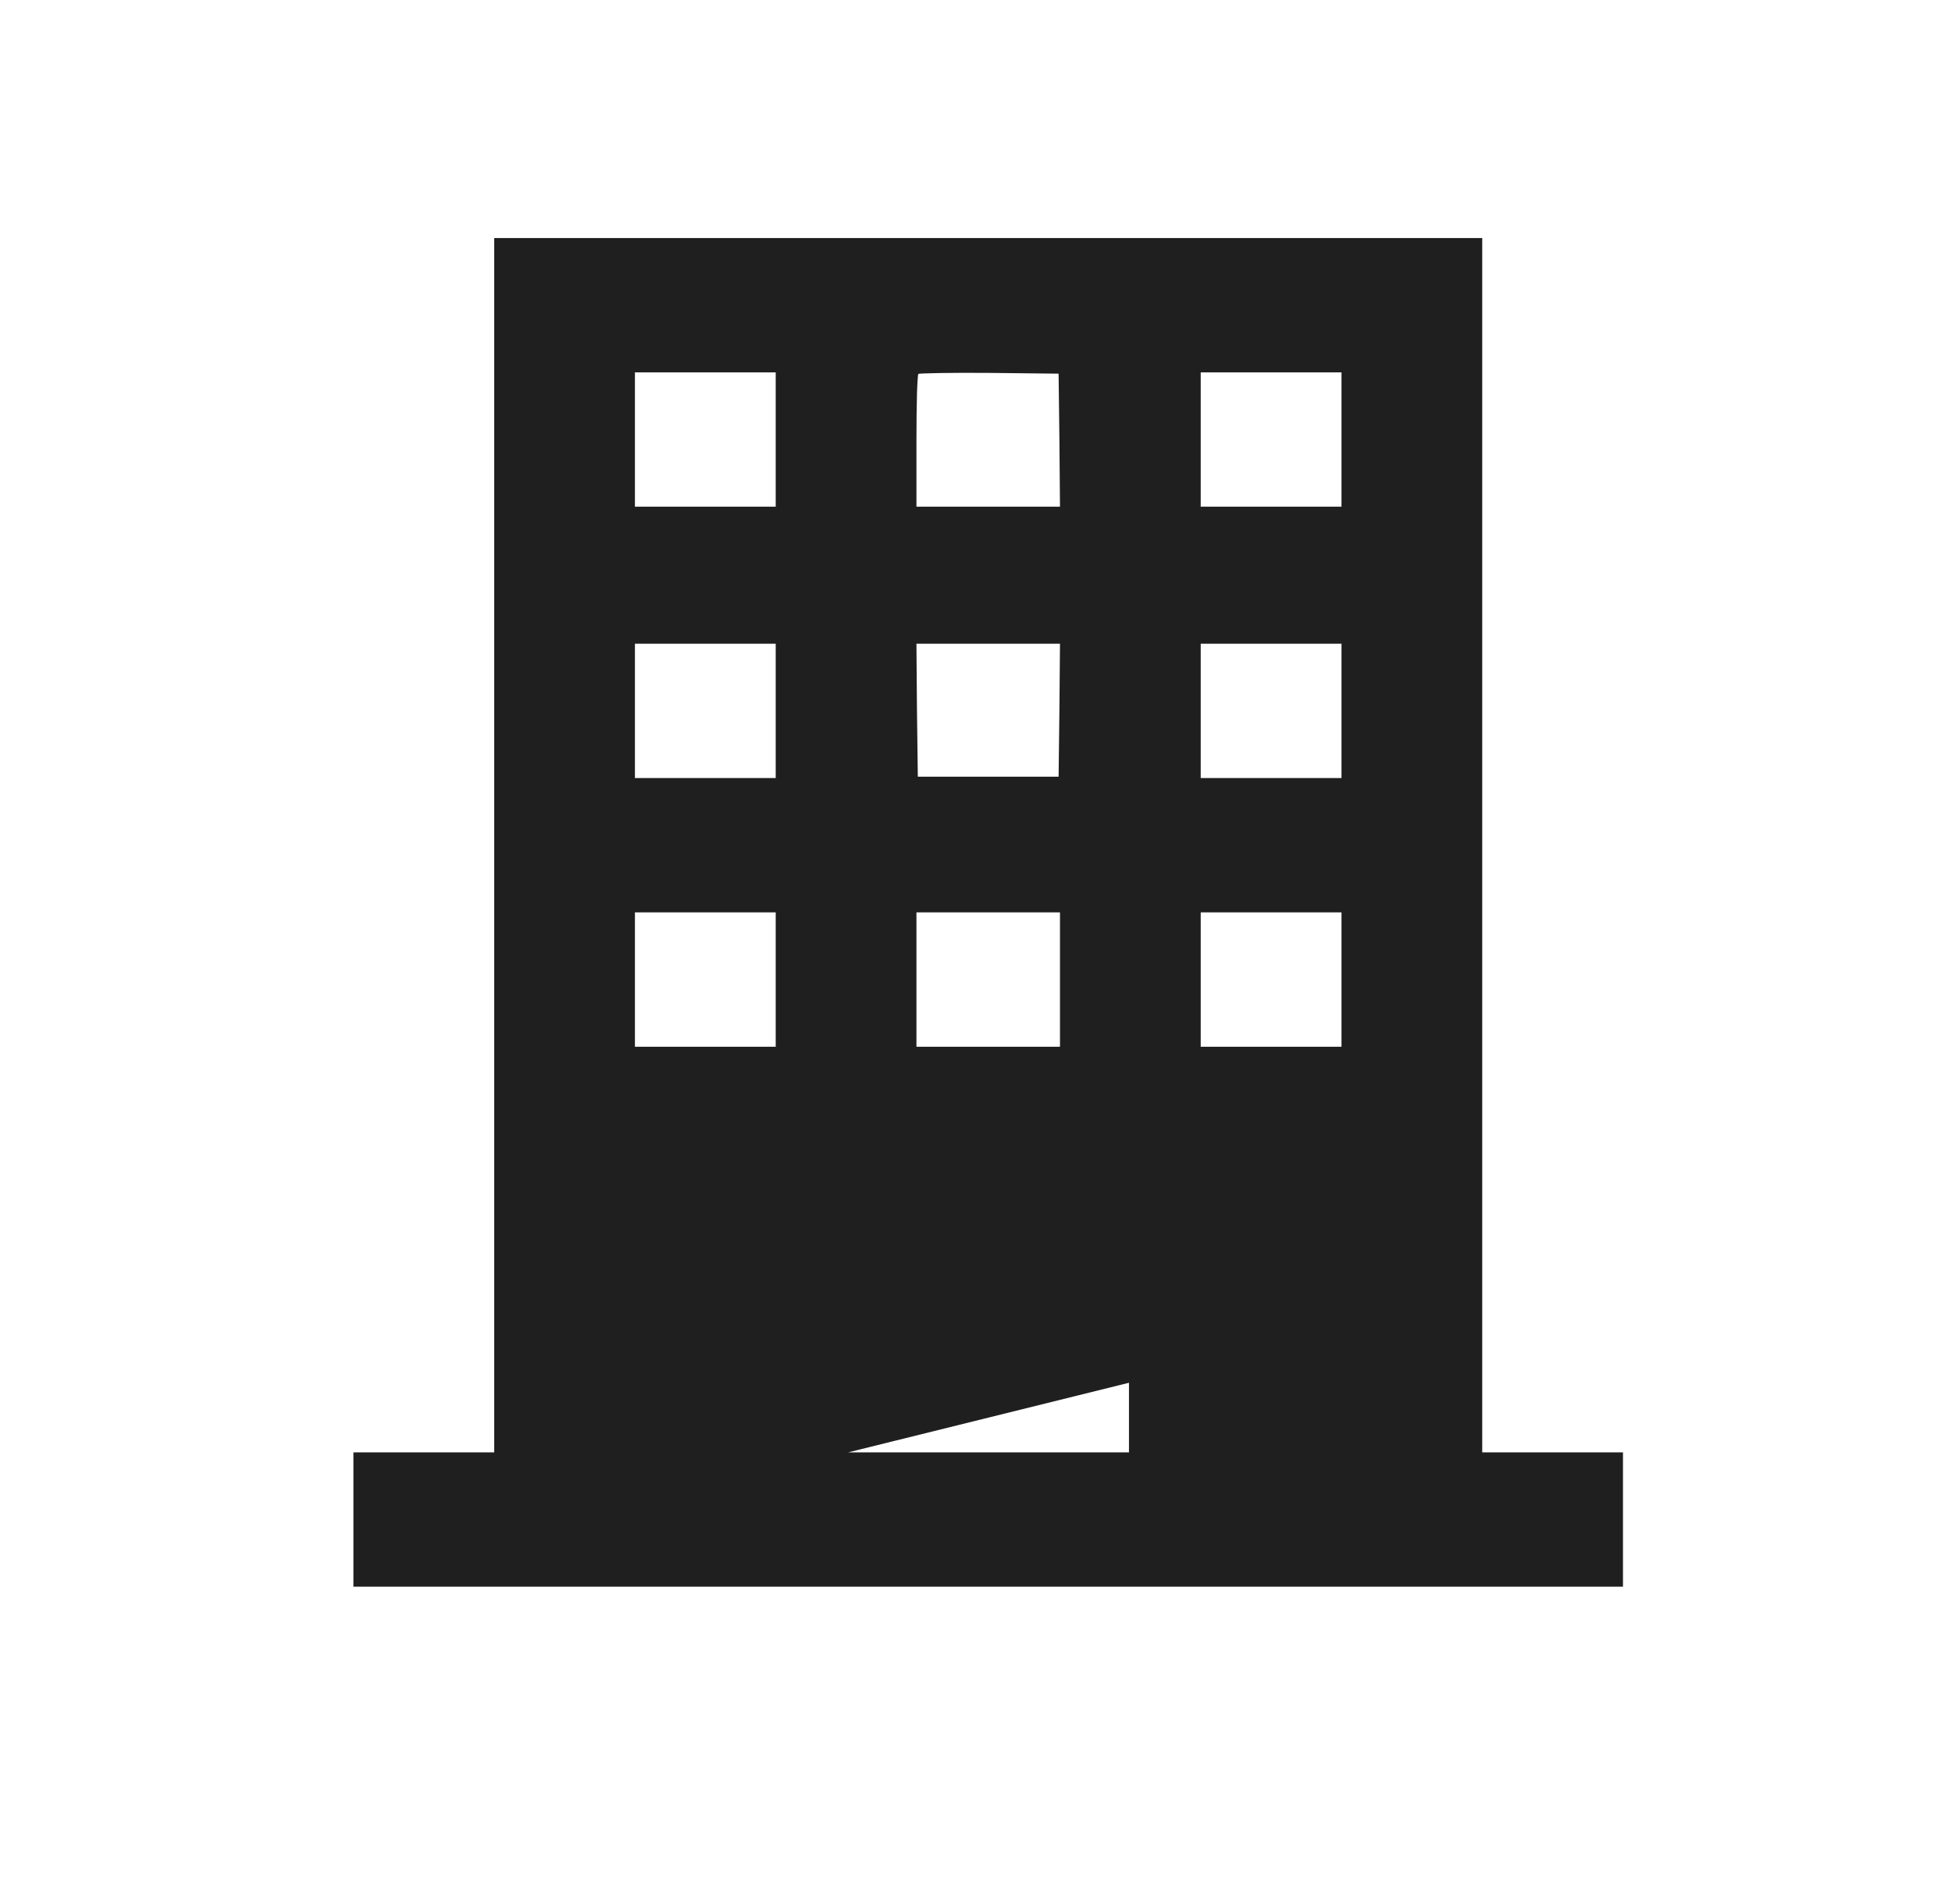 <svg width="41" height="40" viewBox="0 0 41 40" fill="none" xmlns="http://www.w3.org/2000/svg">
<g clip-path="url(#clip0_1287_700)">
<path d="M10.491 30.512V30.623H10.379H8.901H7.534V31.923V33.223H20.756H33.978V31.923V30.623H32.611H31.133H31.022V30.512V17.756V5.112H20.756H10.491V17.756V30.512ZM16.404 10.645V10.756H16.292H14.814H13.336H13.225V10.645V9.234V7.823V7.712H13.336H14.814H16.292H16.404V7.823V9.234V10.645ZM22.363 9.244L22.363 9.244L22.375 10.644L22.375 10.756H22.263H20.756H19.249H19.138V10.645V9.273C19.138 8.893 19.142 8.543 19.149 8.285C19.153 8.157 19.157 8.05 19.163 7.973C19.165 7.935 19.168 7.903 19.171 7.878C19.172 7.866 19.174 7.854 19.177 7.842C19.178 7.837 19.18 7.829 19.183 7.821C19.185 7.816 19.193 7.795 19.213 7.776L19.218 7.77L19.225 7.766C19.243 7.753 19.262 7.748 19.265 7.747L19.266 7.747C19.273 7.745 19.279 7.744 19.284 7.743C19.294 7.742 19.306 7.74 19.318 7.739C19.342 7.737 19.375 7.736 19.415 7.734C19.495 7.731 19.606 7.728 19.741 7.726C20.012 7.721 20.38 7.72 20.78 7.723L20.781 7.723L22.236 7.739L22.344 7.741L22.346 7.849L22.363 9.244ZM28.288 10.645V10.756H28.177H26.698H25.22H25.109V10.645V9.234V7.823V7.712H25.22H26.698H28.177H28.288V7.823V9.234V10.645ZM16.404 16.345V16.456H16.292H14.814H13.336H13.225V16.345V14.934V13.523V13.412H13.336H14.814H16.292H16.404V13.523V14.934V16.345ZM22.363 14.918L22.363 14.919L22.346 16.319L22.344 16.428H22.234H20.756H19.278H19.168L19.167 16.319L19.149 14.919L19.149 14.918L19.138 13.524L19.137 13.412H19.249H20.756H22.263H22.375L22.375 13.524L22.363 14.918ZM28.288 16.345V16.456H28.177H26.698H25.22H25.109V16.345V14.934V13.523V13.412H25.22H26.698H28.177H28.288V13.523V14.934V16.345ZM16.404 21.99V22.101H16.292H14.814H13.336H13.225V21.99V20.578V19.167V19.056H13.336H14.814H16.292H16.404V19.167V20.578V21.99ZM22.375 21.99V22.101H22.263H20.756H19.249H19.138V21.99V20.578V19.167V19.056H19.249H20.756H22.263H22.375V19.167V20.578V21.99ZM28.288 21.99V22.101H28.177H26.698H25.22H25.109V21.99V20.578V19.167V19.056H25.22H26.698H28.177H28.288V19.167V20.578V21.99ZM21.749 24.895L21.749 24.895C22.51 25.158 23.131 25.674 23.492 26.365C23.641 26.65 23.727 26.859 23.772 27.22C23.817 27.572 23.824 28.071 23.824 28.935V30.512V30.623H23.713H20.756H17.8H17.689V30.512V28.935C17.689 28.071 17.696 27.572 17.74 27.22C17.786 26.859 17.871 26.65 18.02 26.365L18.02 26.365C18.718 25.038 20.323 24.407 21.749 24.895ZM17.8 30.401V28.935C17.8 27.203 17.829 26.97 18.119 26.417C18.791 25.138 20.339 24.53 21.713 25C22.449 25.255 23.046 25.753 23.394 26.417C23.684 26.97 23.713 27.203 23.713 28.935L17.8 30.401Z" fill="#1F1F1F" stroke="#1F1F1F" stroke-width="0.222"/>
</g>
<defs>
<clipPath id="clip0_1287_700">
<rect width="40" height="40" fill="white" transform="translate(0.756)"/>
</clipPath>
</defs>
</svg>
